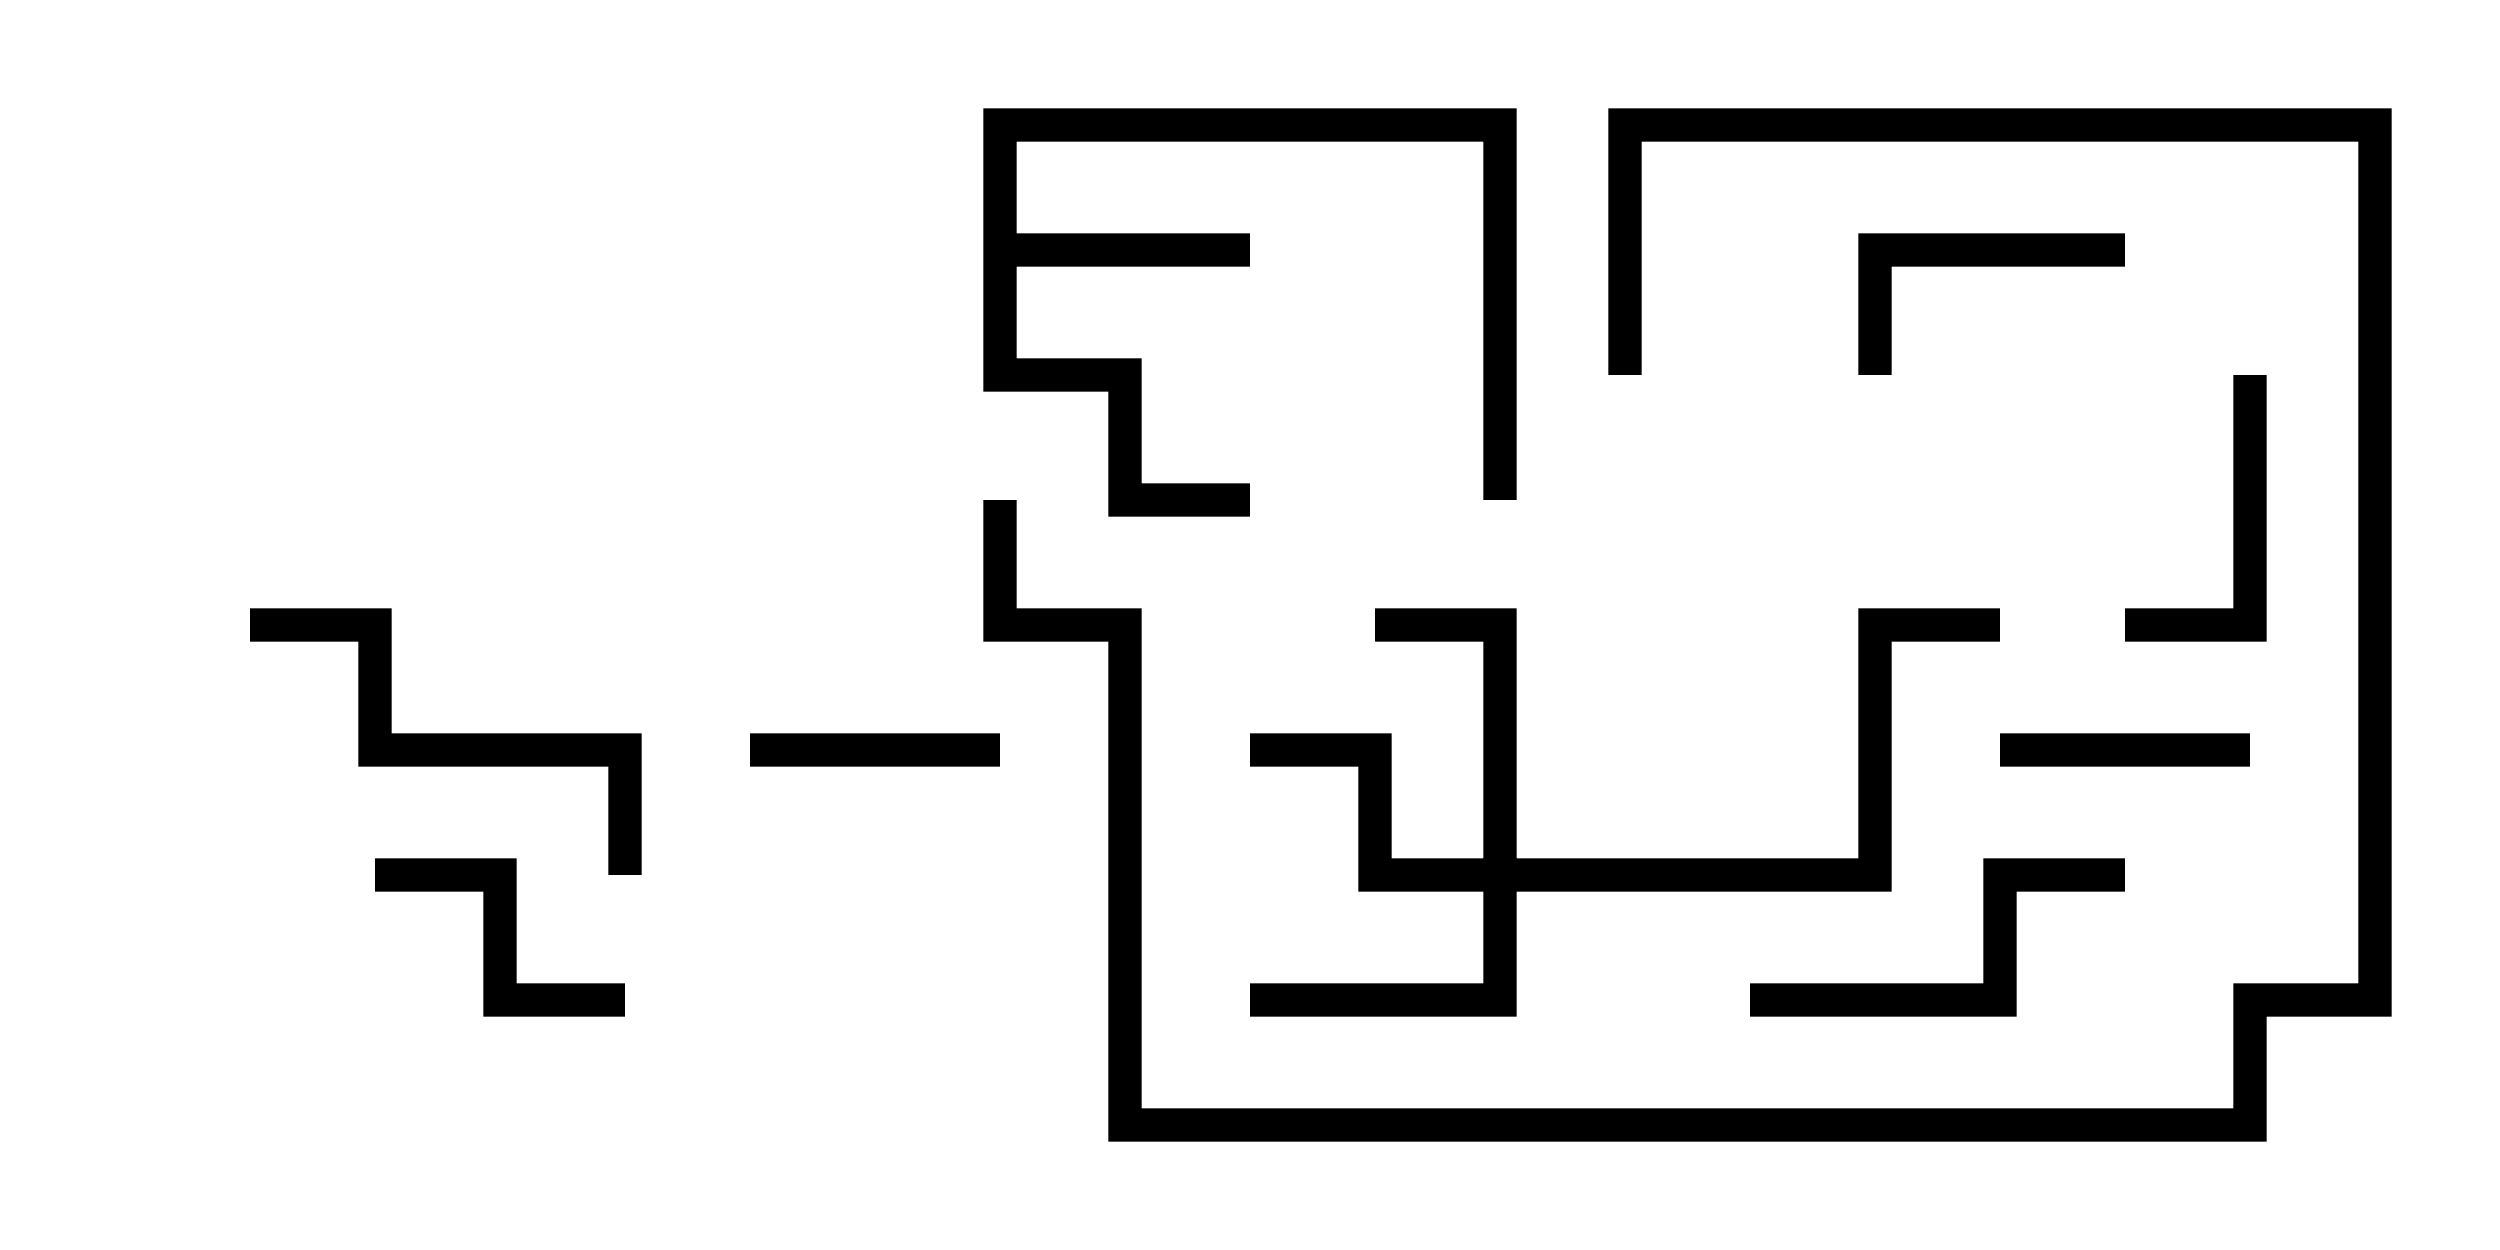 <svg version="1.1" width="30" height="15" xmlns="http://www.w3.org/2000/svg"><path d="M11.8,1.3L18.2,1.3L18.2,6L17.8,6L17.8,1.7L12.2,1.7L12.2,2.8L15,2.8L15,3.2L12.2,3.2L12.2,4.3L13.7,4.3L13.7,5.8L15,5.8L15,6.2L13.3,6.2L13.3,4.7L11.8,4.7z" stroke="none"/><path d="M17.8,10.3L17.8,7.7L16.5,7.7L16.5,7.3L18.2,7.3L18.2,10.3L22.3,10.3L22.3,7.3L24,7.3L24,7.7L22.7,7.7L22.7,10.7L18.2,10.7L18.2,12.2L15,12.2L15,11.8L17.8,11.8L17.8,10.7L16.3,10.7L16.3,9.2L15,9.2L15,8.8L16.7,8.8L16.7,10.3z" stroke="none"/><path d="M12,8.8L12,9.2L9,9.2L9,8.8z" stroke="none"/><path d="M24,9.2L24,8.8L27,8.8L27,9.2z" stroke="none"/><path d="M25.5,2.8L25.5,3.2L22.7,3.2L22.7,4.5L22.3,4.5L22.3,2.8z" stroke="none"/><path d="M7.5,11.8L7.5,12.2L5.8,12.2L5.8,10.7L4.5,10.7L4.5,10.3L6.2,10.3L6.2,11.8z" stroke="none"/><path d="M26.8,4.5L27.2,4.5L27.2,7.7L25.5,7.7L25.5,7.3L26.8,7.3z" stroke="none"/><path d="M25.5,10.3L25.5,10.7L24.2,10.7L24.2,12.2L21,12.2L21,11.8L23.8,11.8L23.8,10.3z" stroke="none"/><path d="M7.7,10.5L7.3,10.5L7.3,9.2L4.3,9.2L4.3,7.7L3,7.7L3,7.3L4.7,7.3L4.7,8.8L7.7,8.8z" stroke="none"/><path d="M19.7,4.5L19.3,4.5L19.3,1.3L28.7,1.3L28.7,12.2L27.2,12.2L27.2,13.7L13.3,13.7L13.3,7.7L11.8,7.7L11.8,6L12.2,6L12.2,7.3L13.7,7.3L13.7,13.3L26.8,13.3L26.8,11.8L28.3,11.8L28.3,1.7L19.7,1.7z" stroke="none"/></svg>